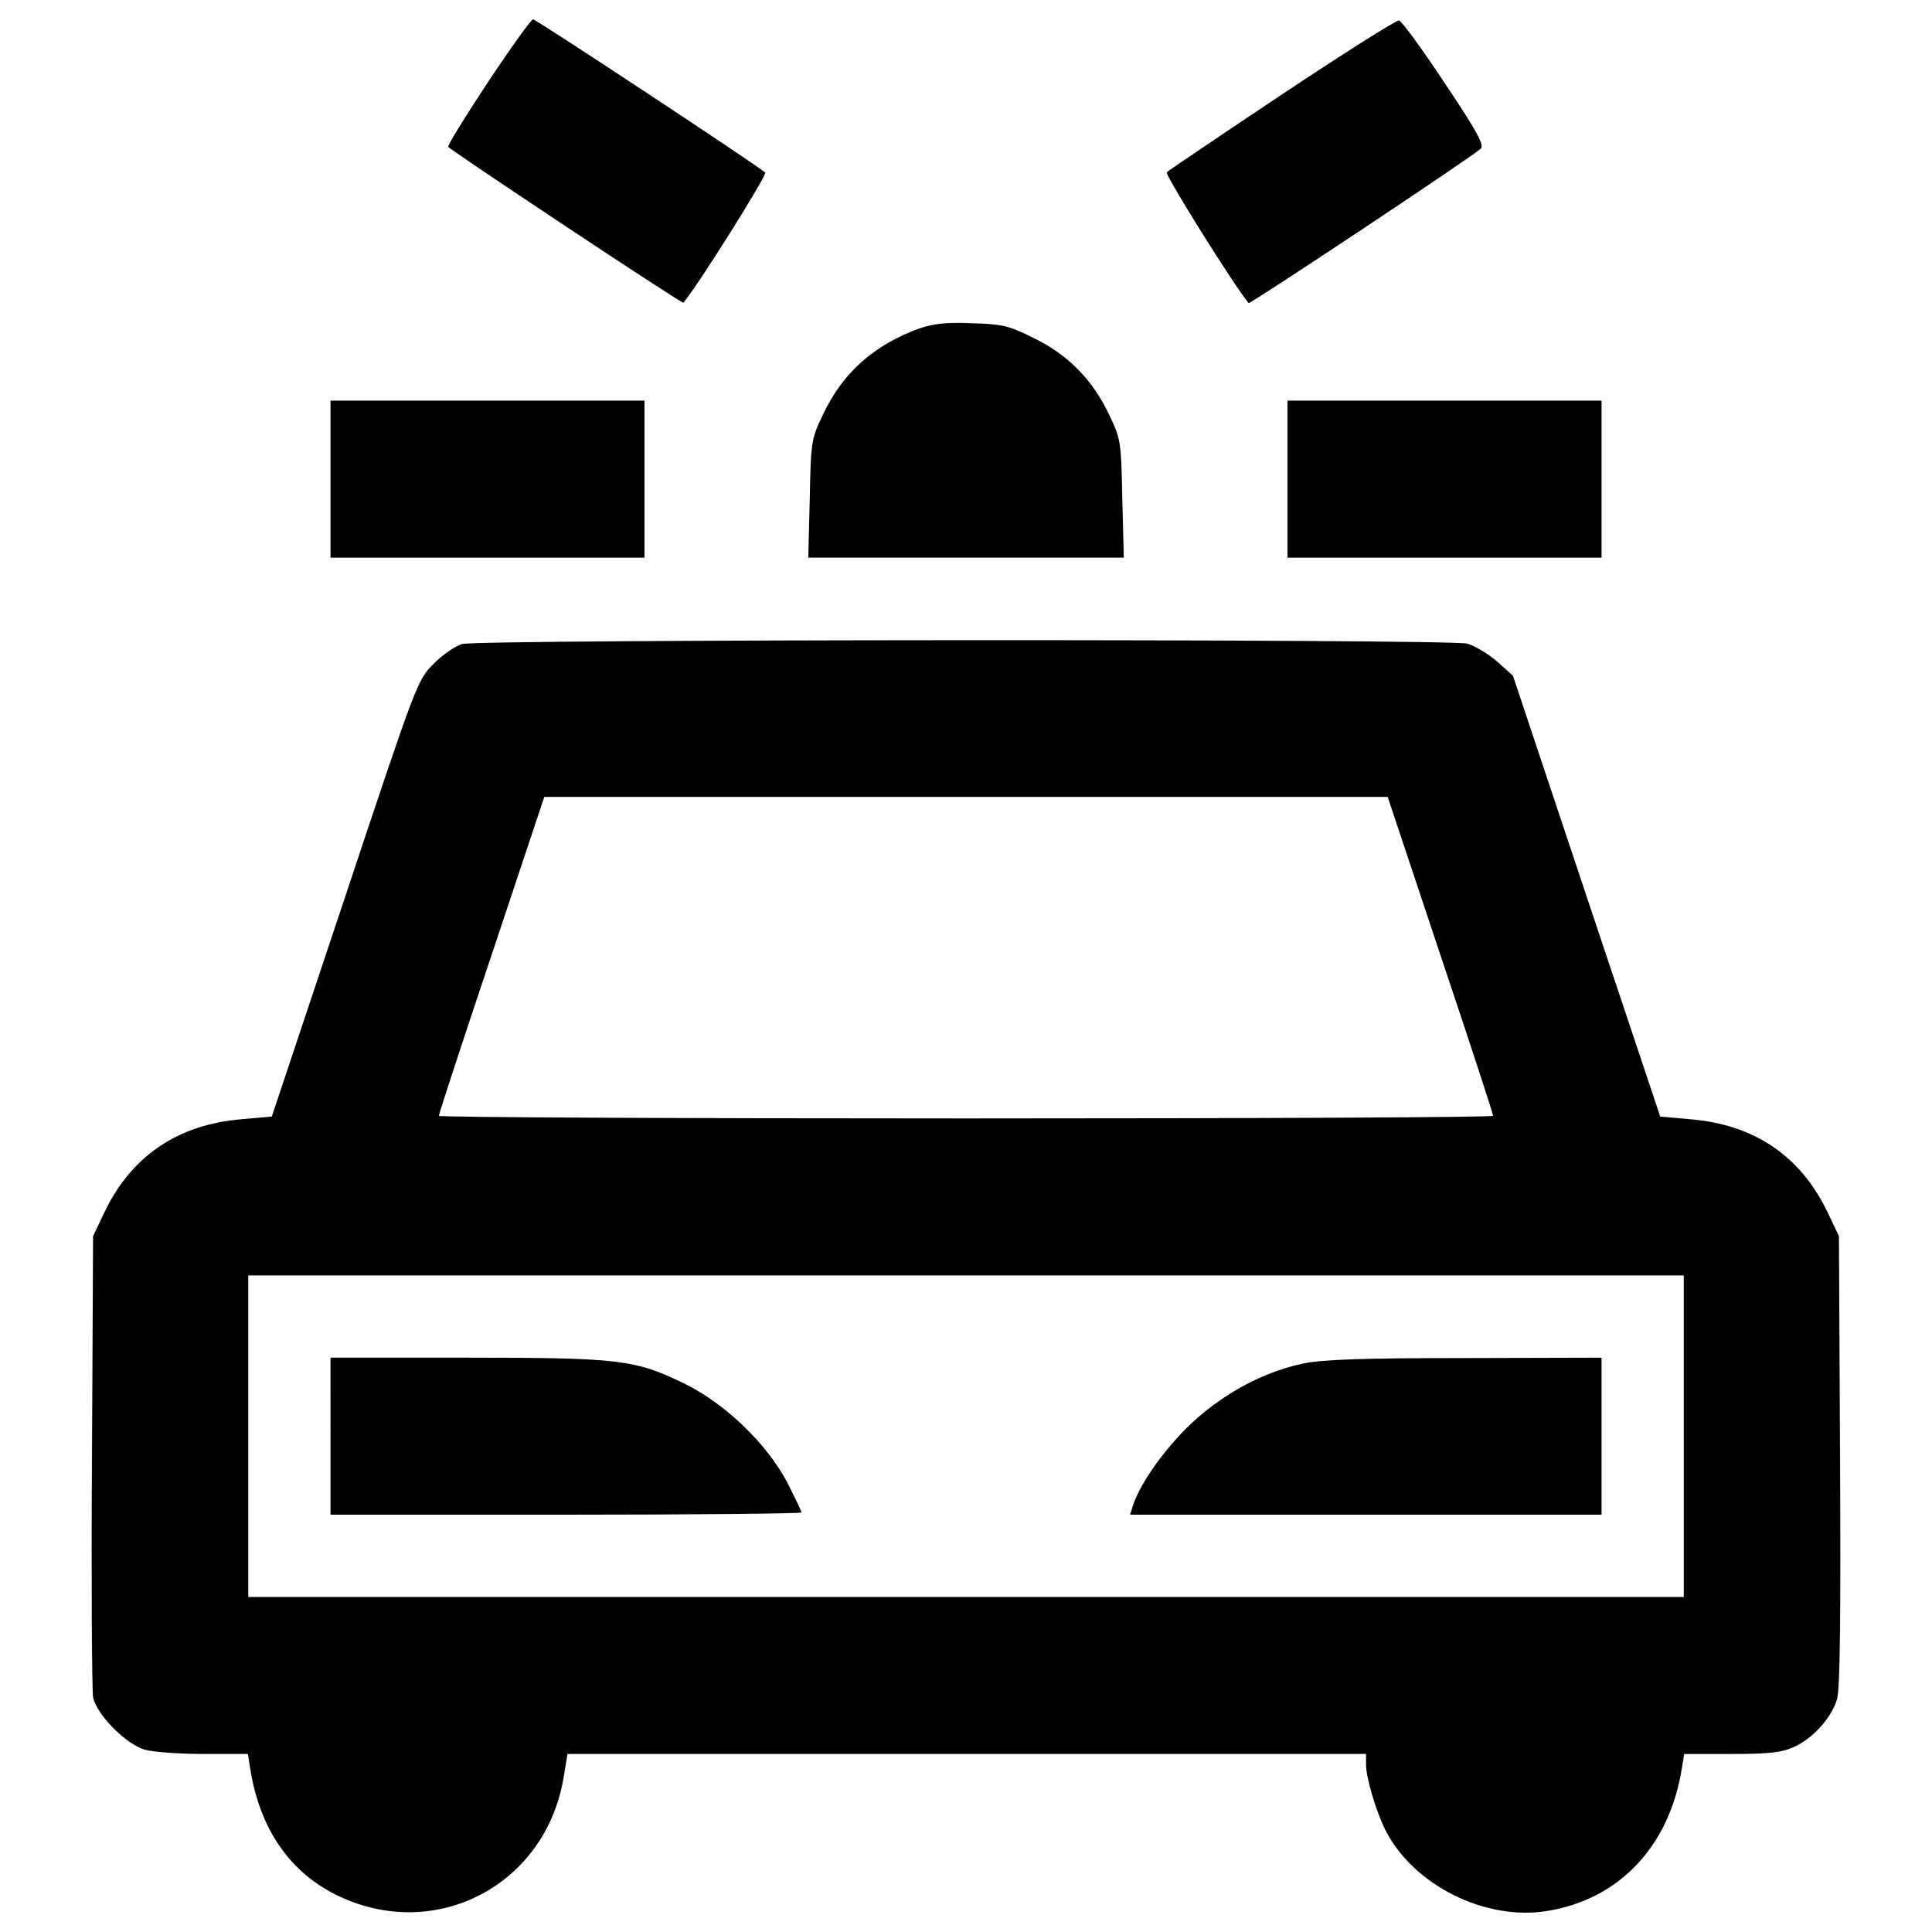 <?xml version="1.0" encoding="utf-8"?>
<!-- Svg Vector Icons : http://www.onlinewebfonts.com/icon -->
<!DOCTYPE svg PUBLIC "-//W3C//DTD SVG 1.1//EN" "http://www.w3.org/Graphics/SVG/1.1/DTD/svg11.dtd">
<svg version="1.1" xmlns="http://www.w3.org/2000/svg" xmlns:xlink="http://www.w3.org/1999/xlink" x="0px" y="0px" viewBox="0 0 1000 1000" enable-background="new 0 0 1000 1000" xml:space="preserve">
<g><g transform="translate(0,511) scale(0.1,-0.1)"><path d="M2527.1,4686.8c-118-178-210.9-329-207.1-336.7c13.5-19.4,1211.3-814.6,1217.1-806.9c77.4,90.9,435.4,663.7,423.8,673.4c-36.8,34.8-1186.2,793.4-1201.6,793.4C2749.7,5010,2645.2,4864.9,2527.1,4686.8z"/><path d="M6635.2,4621.1c-319.3-212.9-588.2-394.7-596-402.5c-11.6-11.6,350.2-590.2,423.8-677.3c5.8-7.7,1159.1,758.5,1201.6,799.2c19.4,17.4-21.3,92.9-187.7,340.6c-116.1,176.1-222.5,321.2-236.1,323.1C7227.3,5006.1,6954.5,4833.9,6635.2,4621.1z"/><path d="M4758.2,3409.7c-234.1-85.1-396.7-228.3-499.2-447c-60-125.8-61.9-139.3-67.7-433.5l-7.7-305.7h816.6h816.6l-7.8,305.7c-5.8,296.1-7.7,307.7-67.7,433.5c-85.1,180-210.9,309.6-388.9,396.7c-127.7,63.9-162.5,73.5-321.2,77.4C4899.5,3442.6,4831.7,3434.9,4758.2,3409.7z"/><path d="M1710.6,2629.9v-406.4h812.7H3336v406.4v406.4h-812.7h-812.7V2629.9z"/><path d="M6664.2,2629.9v-406.4h812.7h812.7v406.4v406.4h-812.7h-812.7V2629.9z"/><path d="M2391.7,1776.6c-36.8-11.6-102.6-56.1-147.1-102.5c-83.2-81.3-89-96.8-460.5-1213.3l-377.3-1130l-152.9-13.6C917.2-709.9,675.3-876.3,536-1174.3l-54.2-114.2l-5.8-1161c-3.9-638.6,0-1190,5.8-1224.9c17.4-89,170.3-245.7,270.9-272.8c42.6-11.6,180-21.3,303.8-21.3h226.4l11.6-71.6c48.4-317.3,209-547.6,462.5-665.7c503.1-236.1,1064.3,60,1159.1,609.6l21.3,127.7H5004h2066.6v-54.2c0-69.7,52.2-243.8,100.6-340.6c145.1-284.4,516.7-470.2,836-418c375.4,60,634.7,336.7,698.5,741.1l11.6,71.6H8963c195.5,0,261.2,7.8,323.2,36.8c96.8,42.6,195.4,152.9,222.5,247.7c15.4,52.2,19.3,427.6,15.4,1234.5l-5.8,1161l-54.2,114.2c-139.3,298-381.2,464.4-717.9,491.5l-152.9,13.6L8212.2,470.4L7831,1612.1l-81.3,73.5c-46.4,40.6-116.1,81.3-154.8,92.9C7502.1,1803.7,2480.7,1801.7,2391.7,1776.6z M7455.6,166.6c150.9-448.9,272.8-822.4,272.8-832.1c0-7.8-1226.8-13.5-2728.4-13.5c-1499.6,0-2728.4,5.8-2728.4,13.5c0,9.7,121.9,383.1,272.8,832.1l272.8,818.5h2182.7h2182.7L7455.6,166.6z M8715.3-2323.7v-832.1H5000.1H1284.8v832.1v832.1h3715.2h3715.2V-2323.7z"/><path d="M1710.6-2323.7v-406.3h1219.1c671.5,0,1219.1,5.8,1219.1,11.6c0,5.8-32.9,73.5-71.6,150.9c-106.4,203.2-319.3,408.3-528.3,512.8c-261.2,127.7-336.7,137.4-1135.9,137.4h-702.4V-2323.7z"/><path d="M6741.6-1948.3c-216.7-46.4-433.5-168.4-601.8-334.8c-133.5-135.4-241.9-294.1-276.7-402.5l-13.6-44.5h1219.1h1221v406.3v406.4l-710.2-1.9C7047.3-1919.3,6836.4-1927.1,6741.6-1948.3z"/></g></g>
</svg>